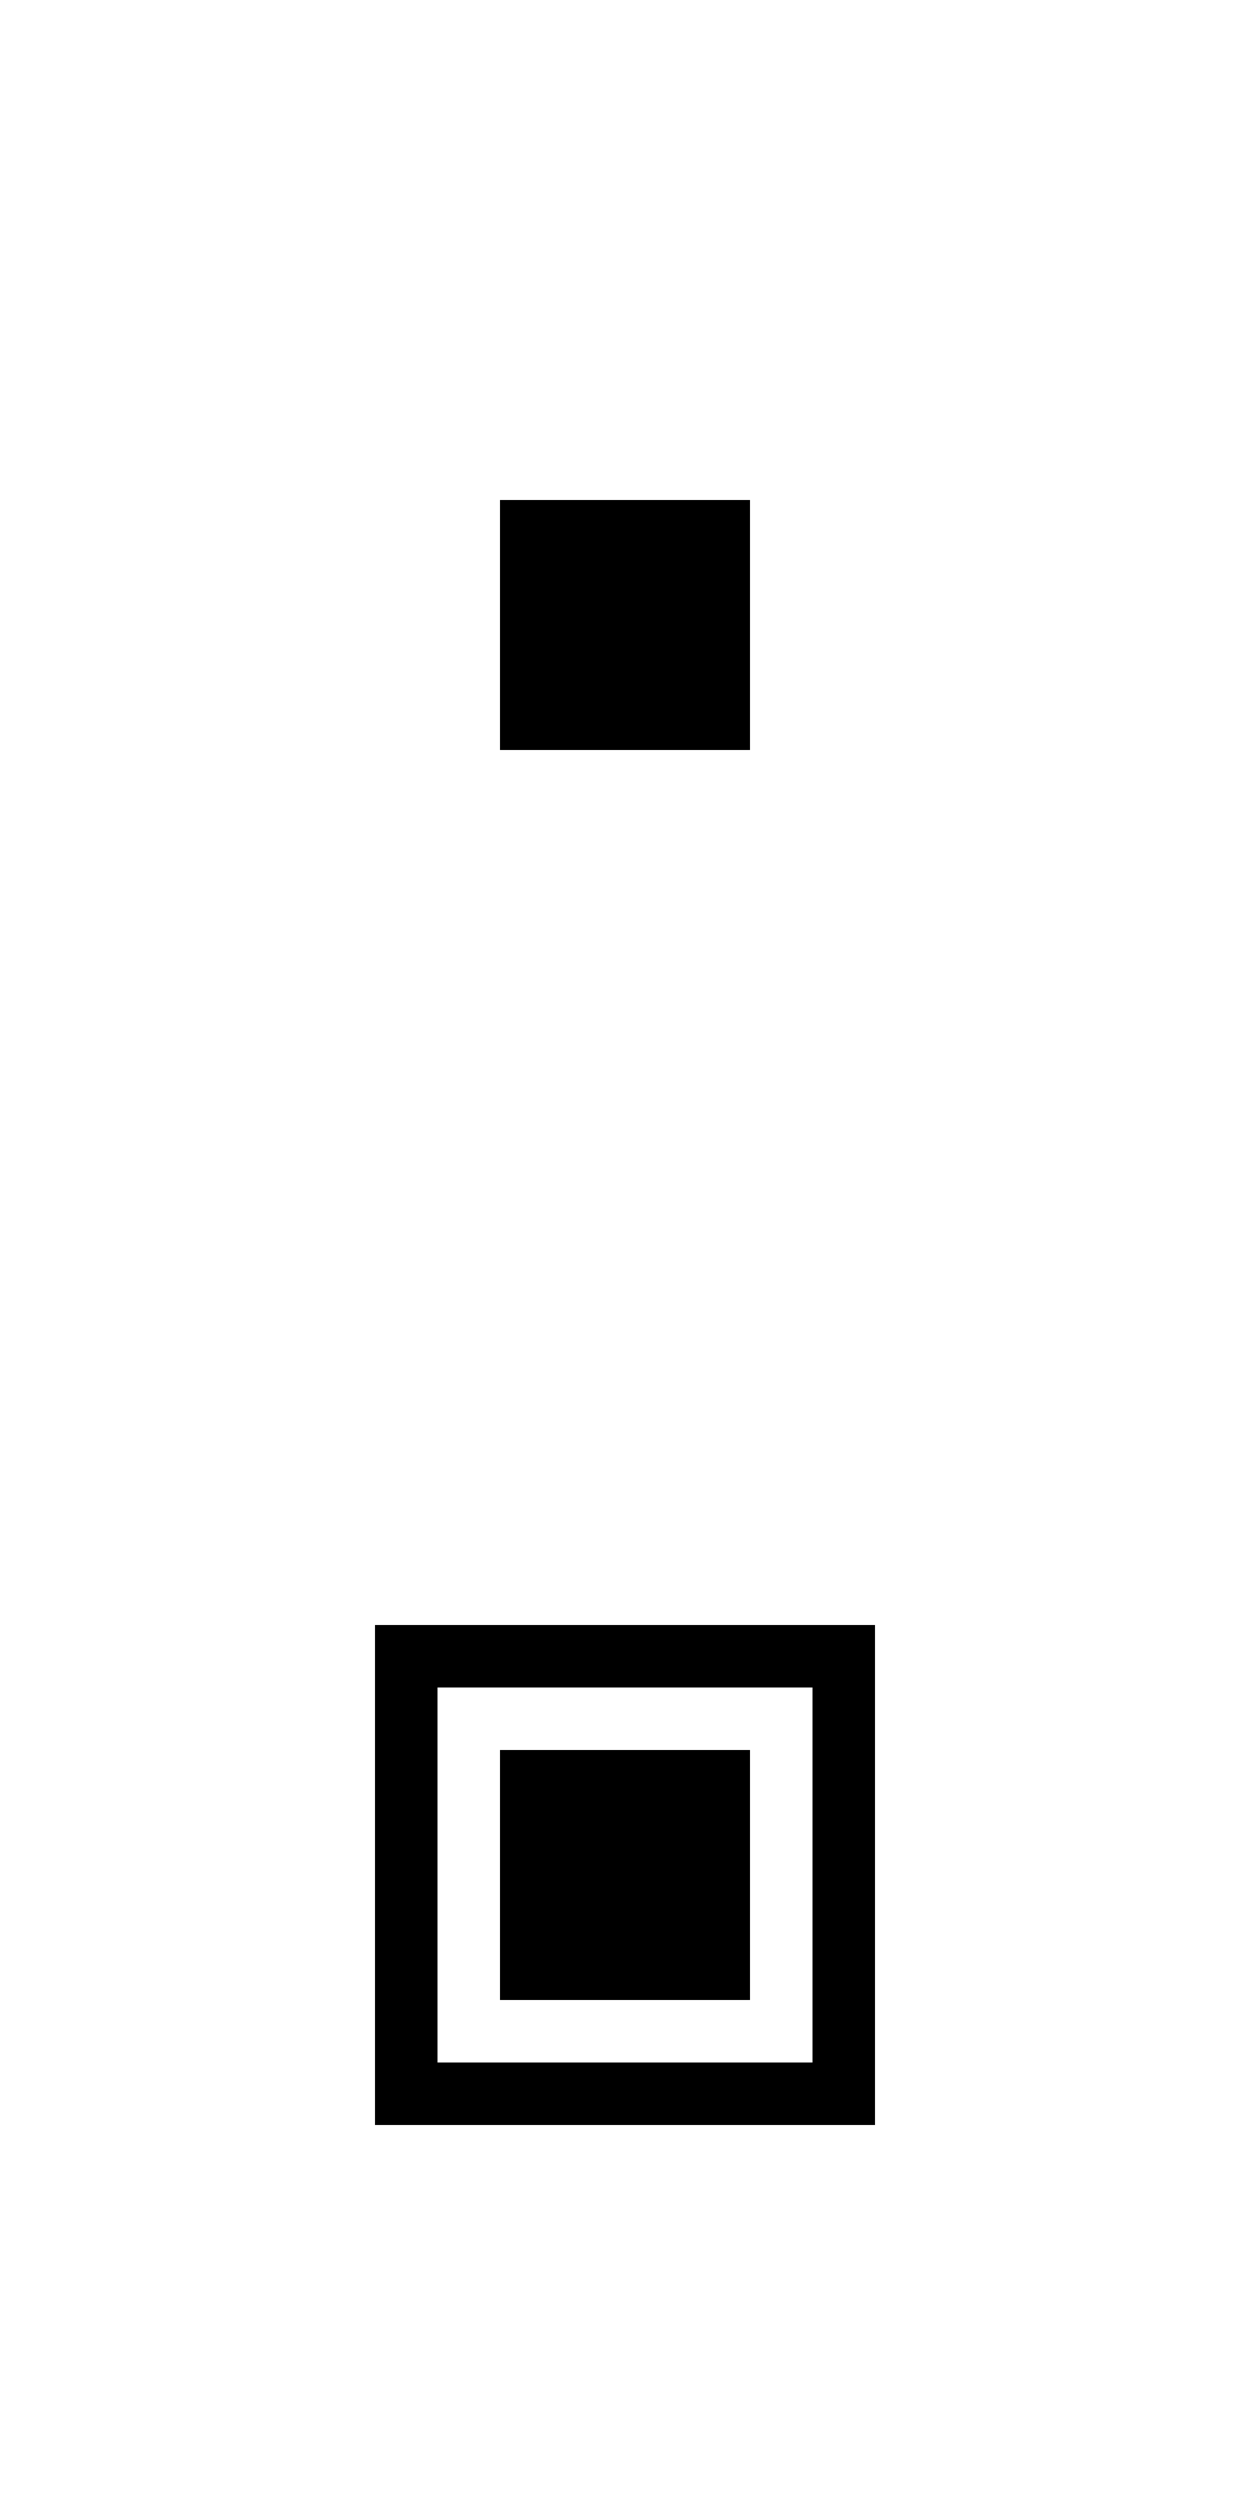 ﻿<?xml version="1.0" encoding="utf-8"?>
<!DOCTYPE svg PUBLIC "-//W3C//DTD SVG 1.1//EN" "http://www.w3.org/Graphics/SVG/1.1/DTD/svg11.dtd">
<svg xmlns="http://www.w3.org/2000/svg" xmlns:xlink="http://www.w3.org/1999/xlink" version="1.1" baseProfile="full" width="20" height="40" viewBox="0 0 20.00 40.00" enable-background="new 0 0 20.00 40.00" xml:space="preserve">
	<rect x="8" y="8" fill="#{colora}" width="4" height="4"/>
	<rect x="8" y="28" fill="#{colora}" width="4" height="4"/>
	<path fill="#{colorb}" d="M 6,26L 14,26L 14,34L 6,34L 6,26 Z M 7,27L 7,33L 13,33L 13,27L 7,27 Z "/>
</svg>
